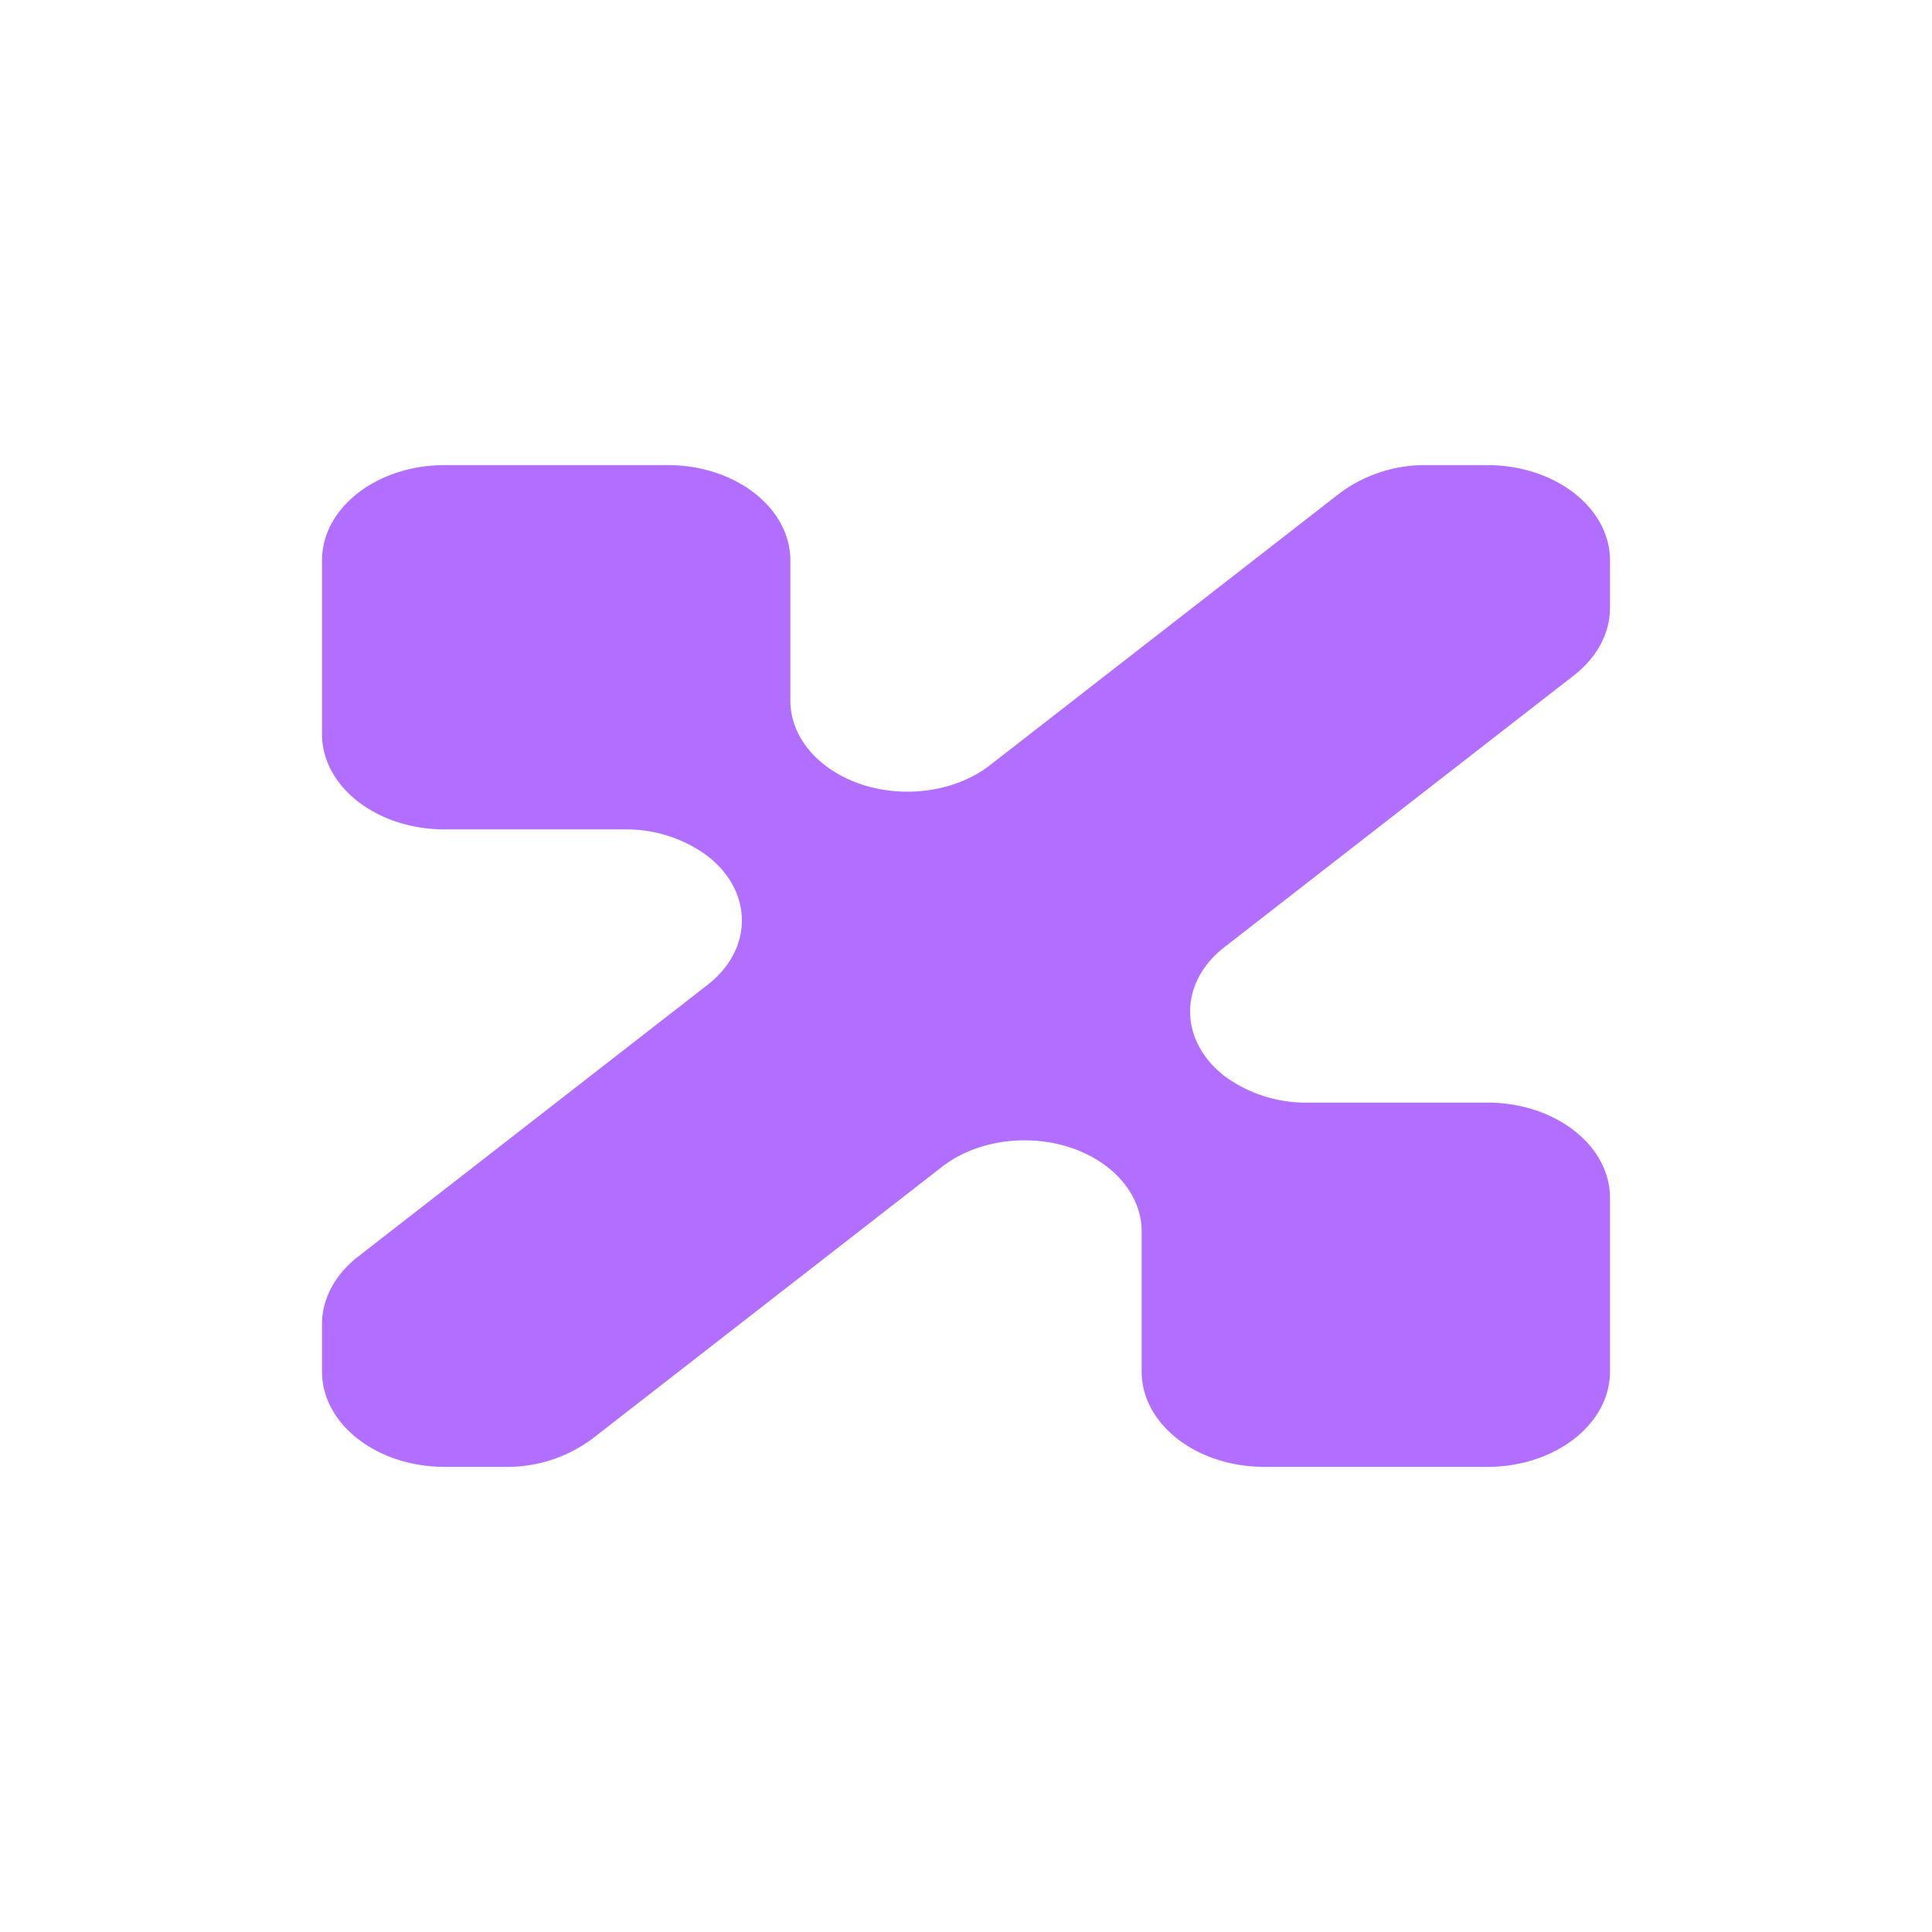 <svg xmlns="http://www.w3.org/2000/svg" width="24" height="24" fill="none" viewBox="0 0 24 24">
    <path fill="#B16EFF" d="M4 9.118V6.963c0-.655.682-1.185 1.524-1.185h2.77c.842 0 1.524.53 1.524 1.185v1.74c0 .3.153.588.426.8.568.442 1.49.442 2.057 0l4.344-3.378a1.77 1.77 0 0 1 1.077-.347h.754c.842 0 1.524.53 1.524 1.185v.586c0 .315-.16.616-.446.839l-4.344 3.378c-.568.441-.568 1.158 0 1.6a1.7 1.7 0 0 0 1.029.331h2.237c.842 0 1.524.53 1.524 1.185v2.155c0 .655-.682 1.185-1.524 1.185h-2.77c-.842 0-1.524-.53-1.524-1.185v-1.74c0-.3-.153-.588-.426-.8-.568-.442-1.49-.442-2.057 0l-4.344 3.378a1.77 1.77 0 0 1-1.077.347h-.754c-.842 0-1.524-.53-1.524-1.185v-.587c0-.314.16-.615.446-.838l4.344-3.378c.568-.442.568-1.158 0-1.6a1.7 1.7 0 0 0-1.029-.331H5.524C4.682 10.303 4 9.773 4 9.118"/>
</svg>
